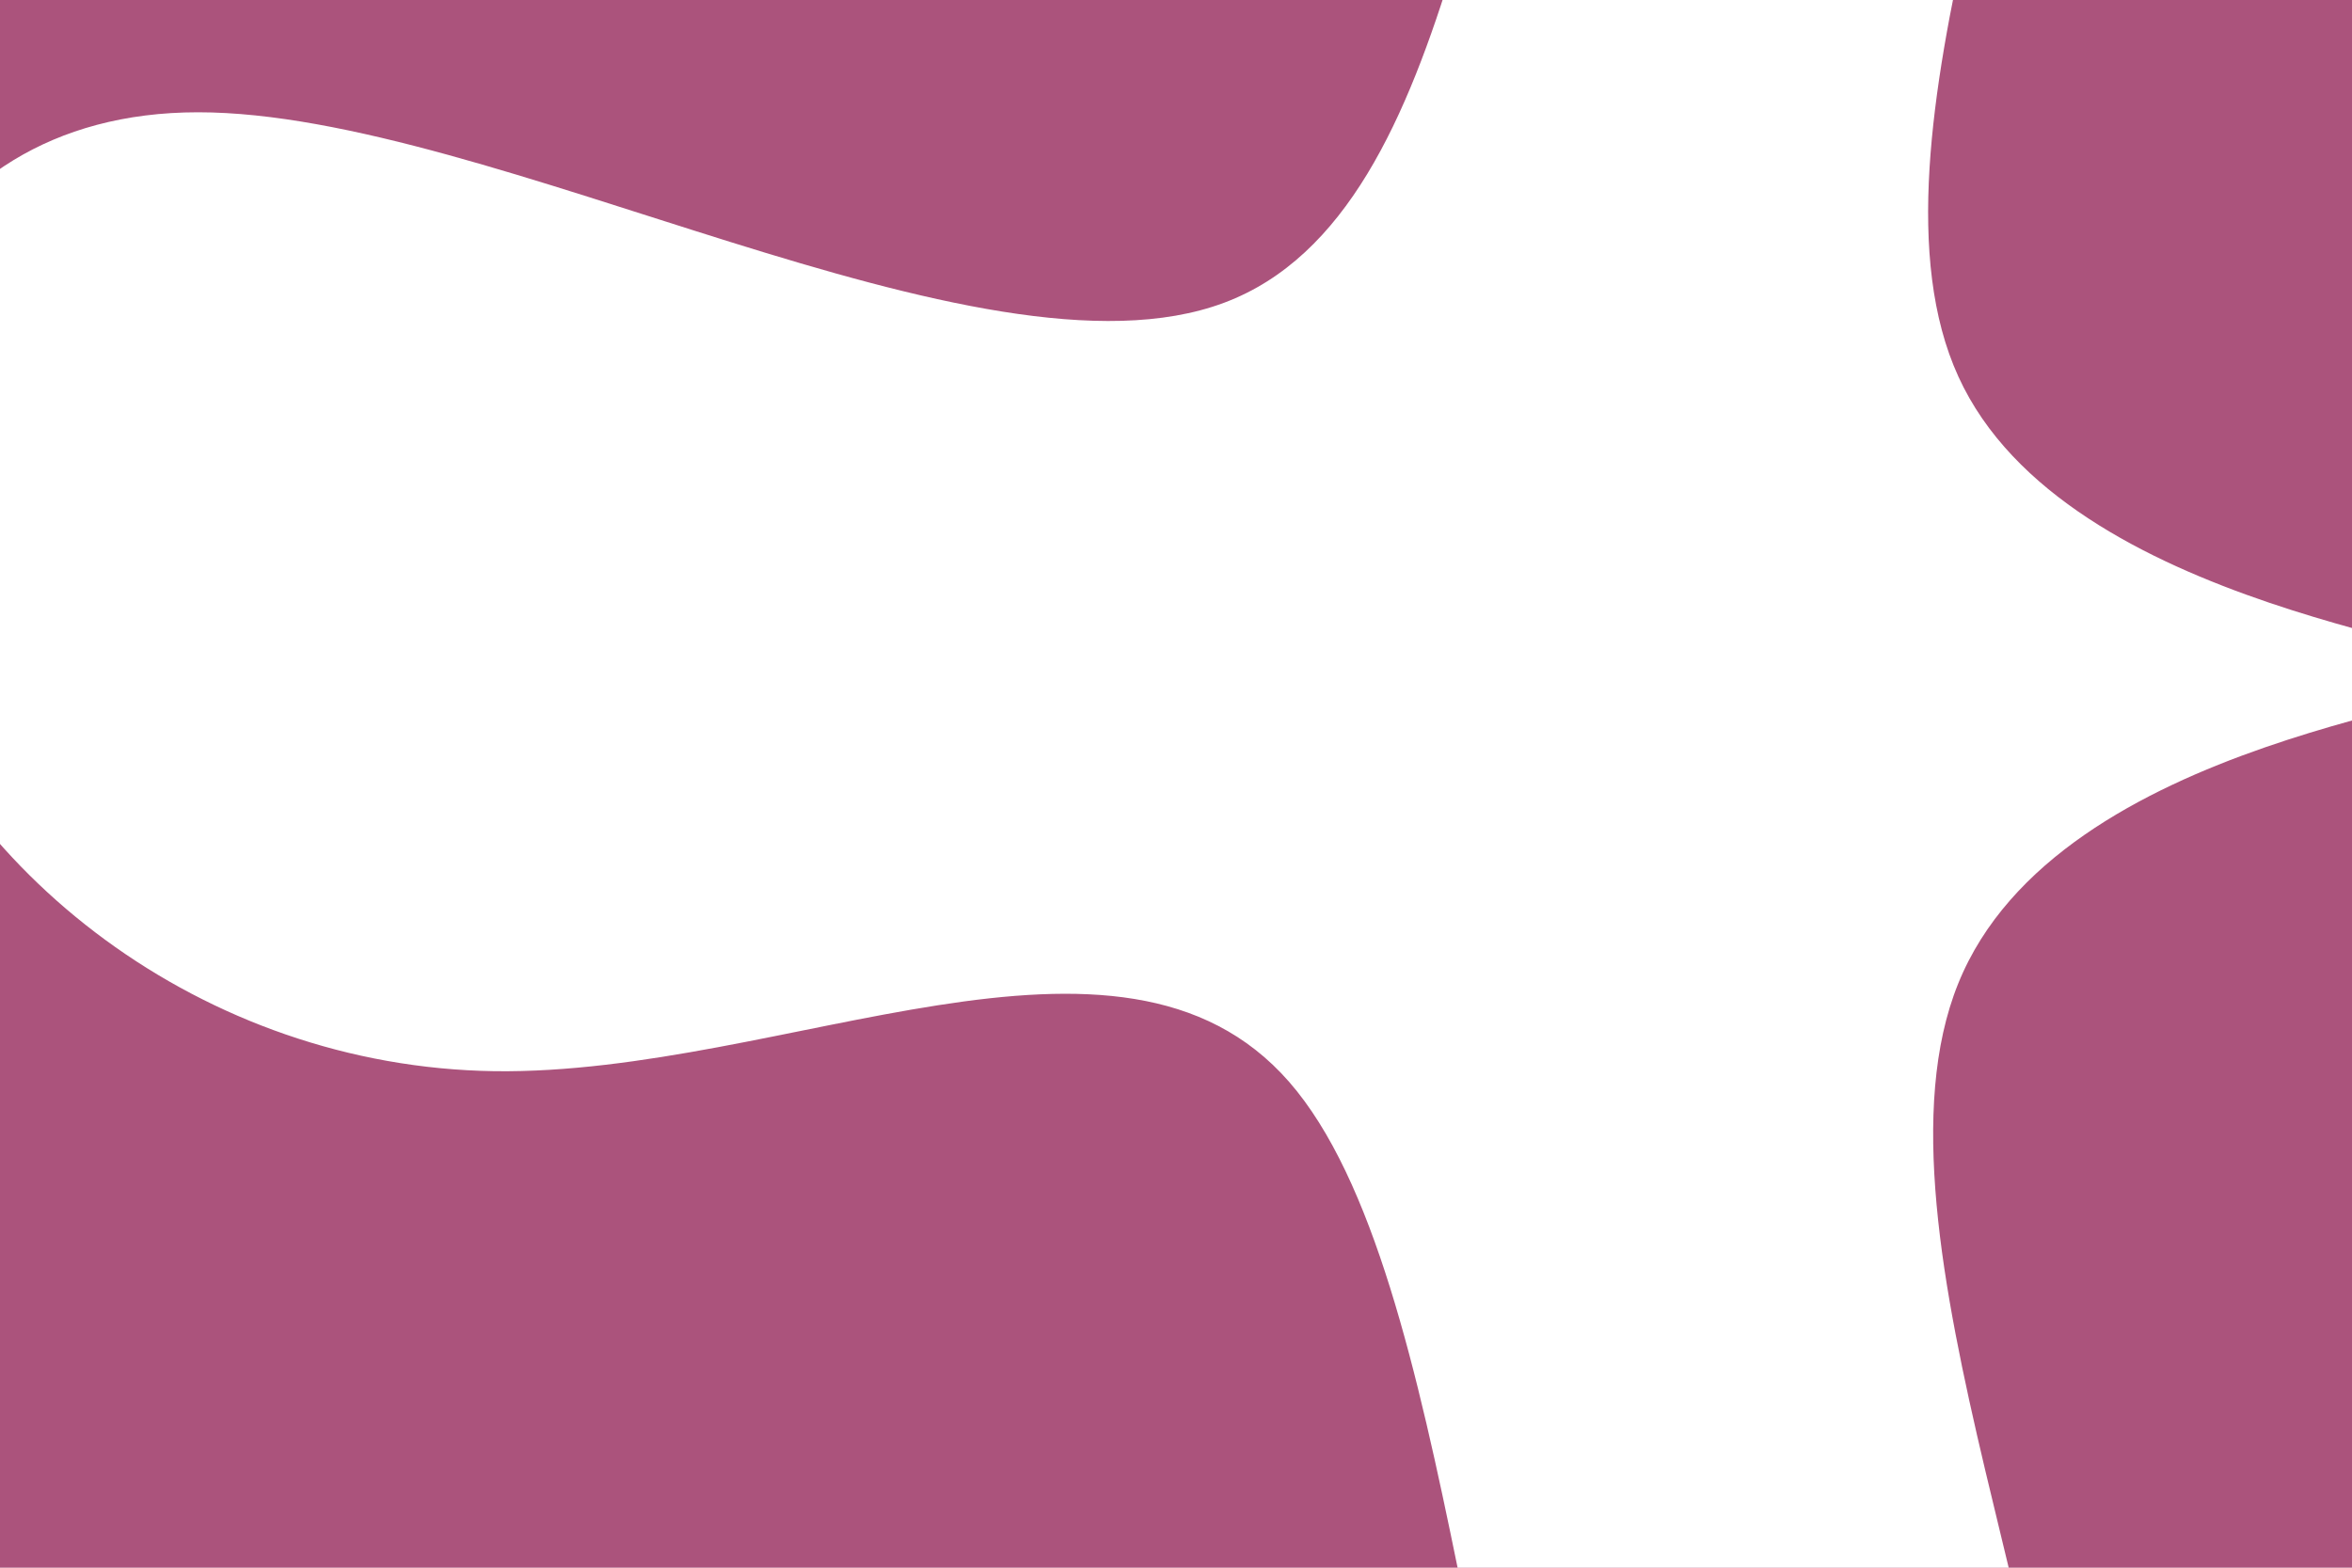 <svg id="visual" viewBox="0 0 900 600" width="900" height="600" xmlns="http://www.w3.org/2000/svg" xmlns:xlink="http://www.w3.org/1999/xlink" version="1.1"><rect x="0" y="0" width="900" height="600" fill="#ab537c"></rect><g transform="translate(561.799 258.672)"><path d="M218.9 -455.8C229.4 -373 146.3 -204.8 187.6 -114.5C228.8 -24.3 394.4 -12.2 393.7 -0.4C393 11.3 225.9 22.7 187.5 117.8C149.1 212.9 239.3 391.8 229.5 497.8C219.7 603.8 109.8 636.9 54 543.4C-1.8 449.8 -3.7 229.7 -68.5 155.4C-133.3 81.2 -261.1 152.8 -372.6 151.3C-484.2 149.7 -579.6 74.8 -608.2 -16.5C-636.8 -107.8 -598.5 -215.7 -486 -215.7C-373.5 -215.7 -186.8 -107.8 -93.4 -142.8C0 -177.7 0 -355.3 52.1 -445.5C104.2 -535.8 208.3 -538.5 218.9 -455.8" fill="#FFFFFF"></path></g></svg>
